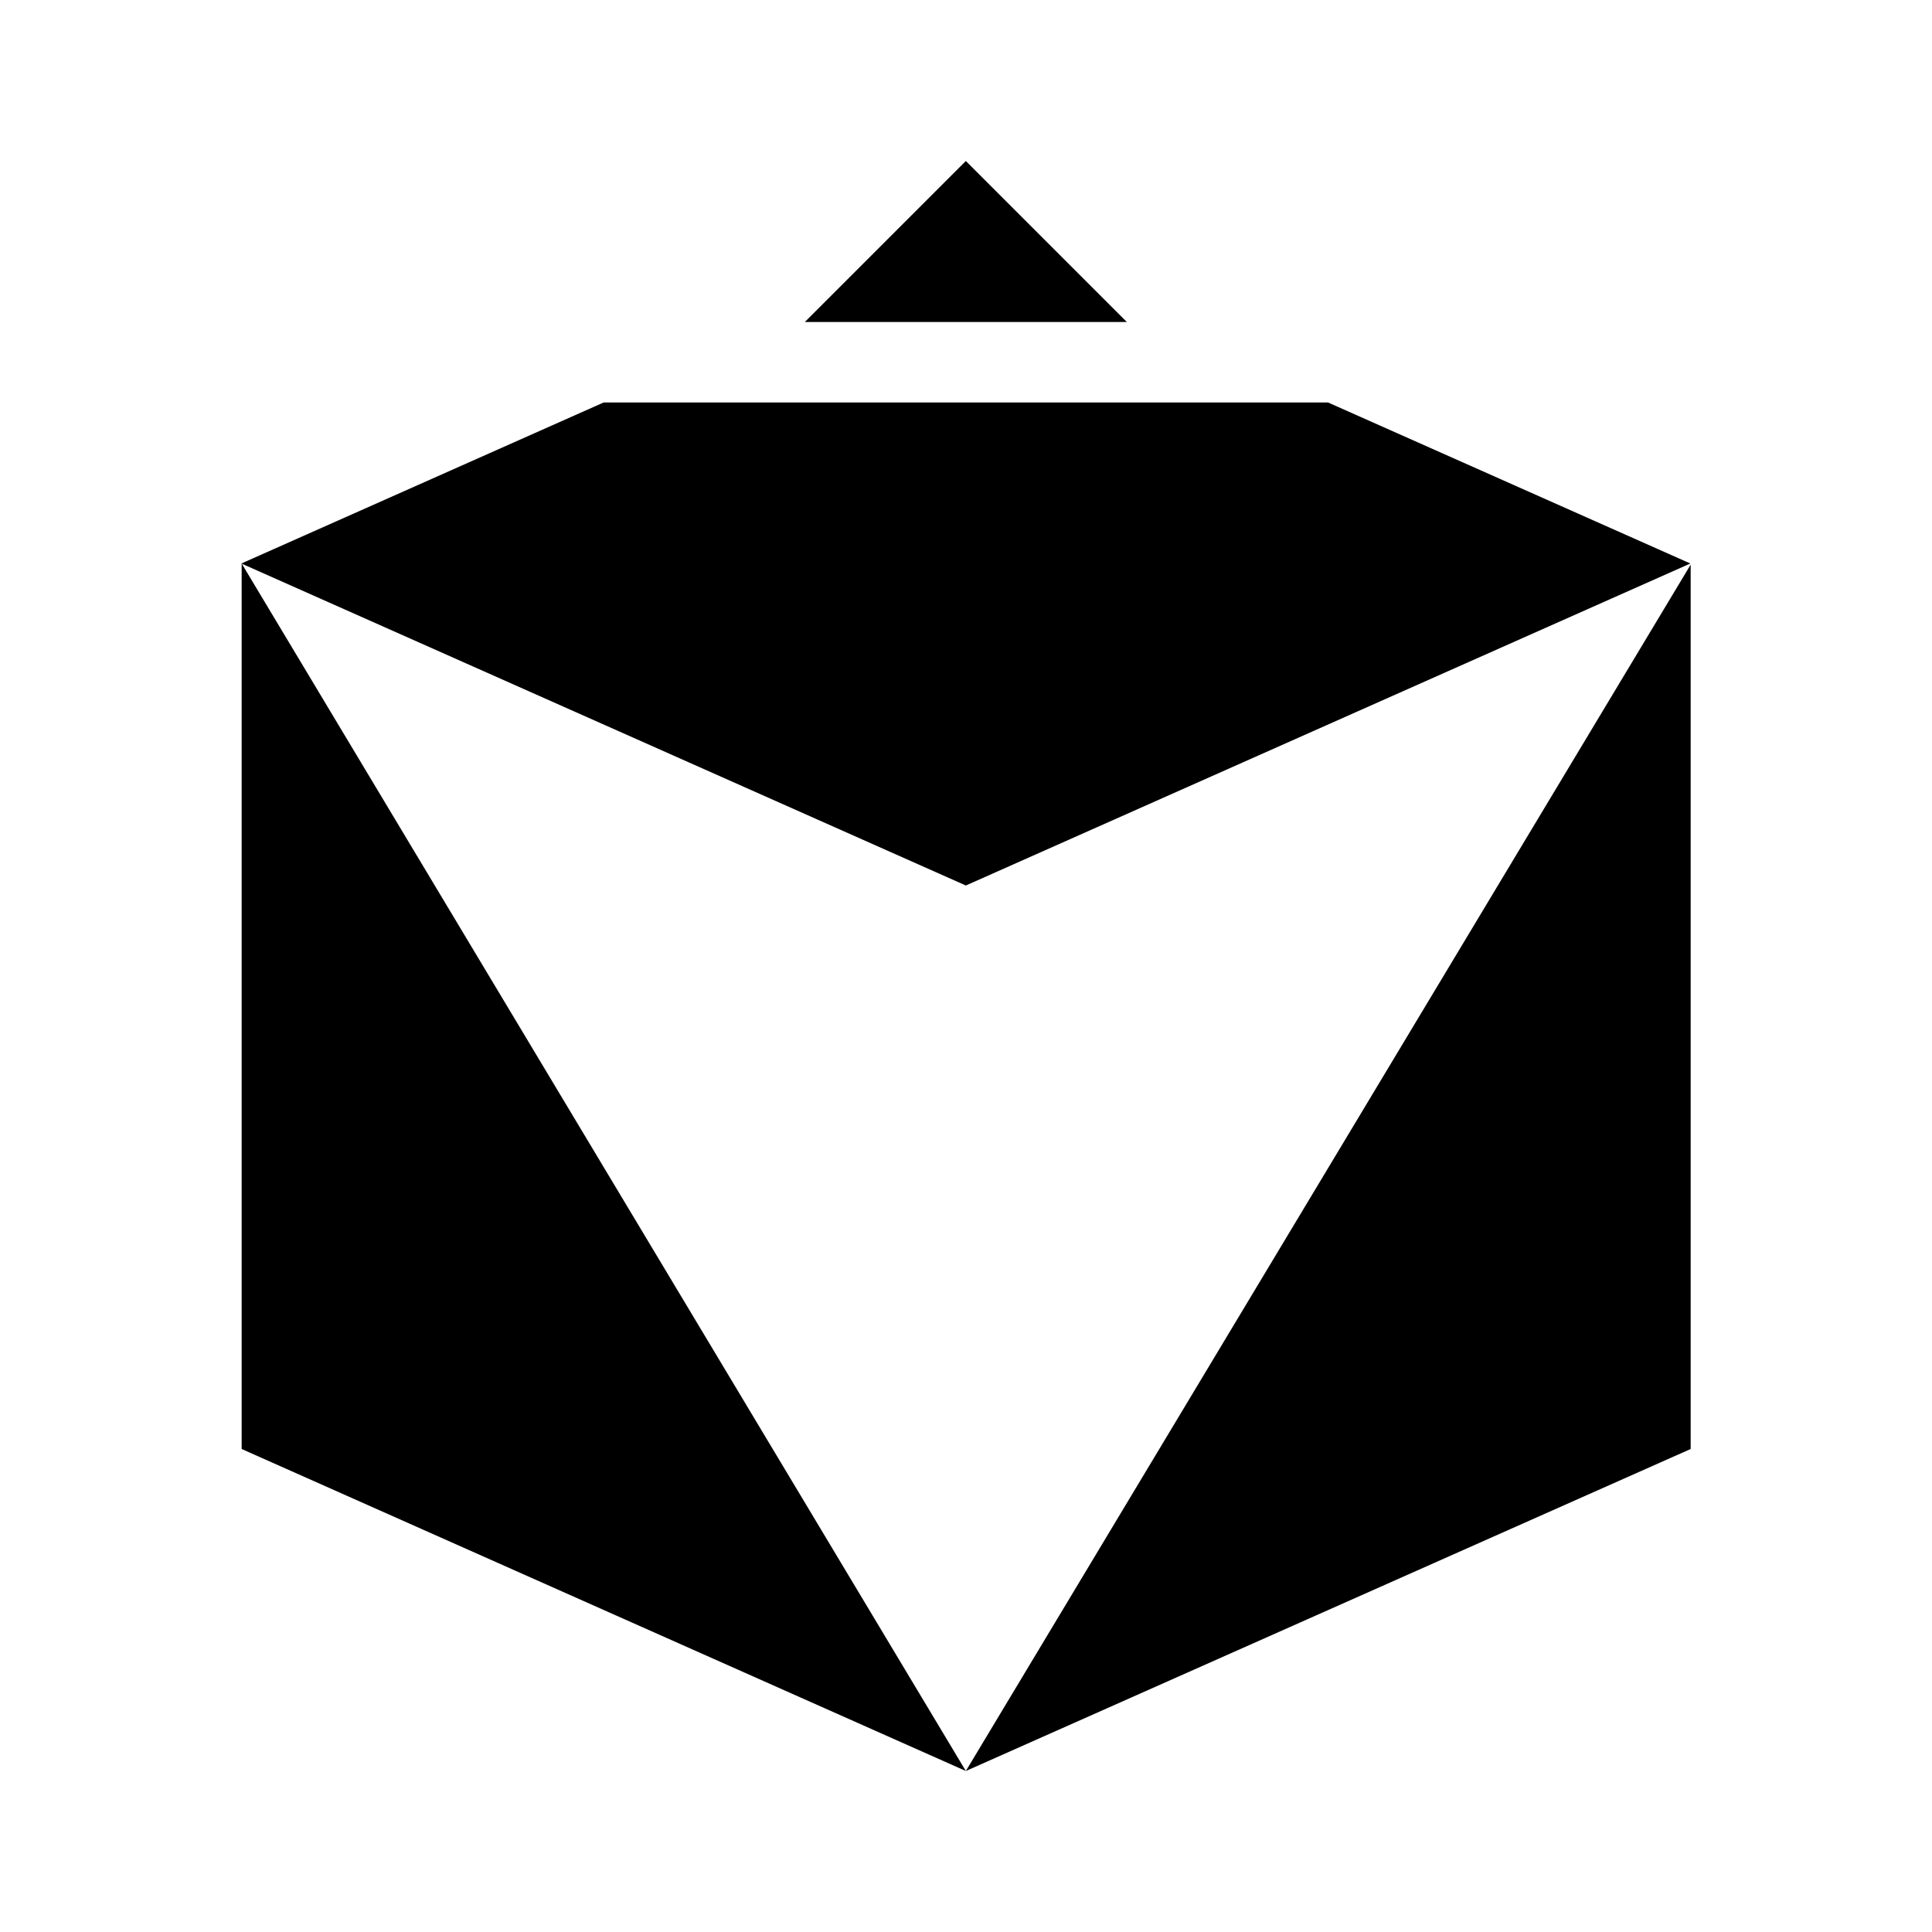 <svg viewBox="0 0 24 24" xmlns="http://www.w3.org/2000/svg"><path d="M7.498 5L2.998 7L11.998 11L20.998 7L16.498 5"/><path d="M9.998 4L11.998 2L13.998 4M11.998 7.5V2.609"/><path d="M5.998 12L7.998 13"/><path d="M3.002 7L3.002 18L11.998 22M11.998 22L21.002 18V7.014M11.998 22V11"/></svg>